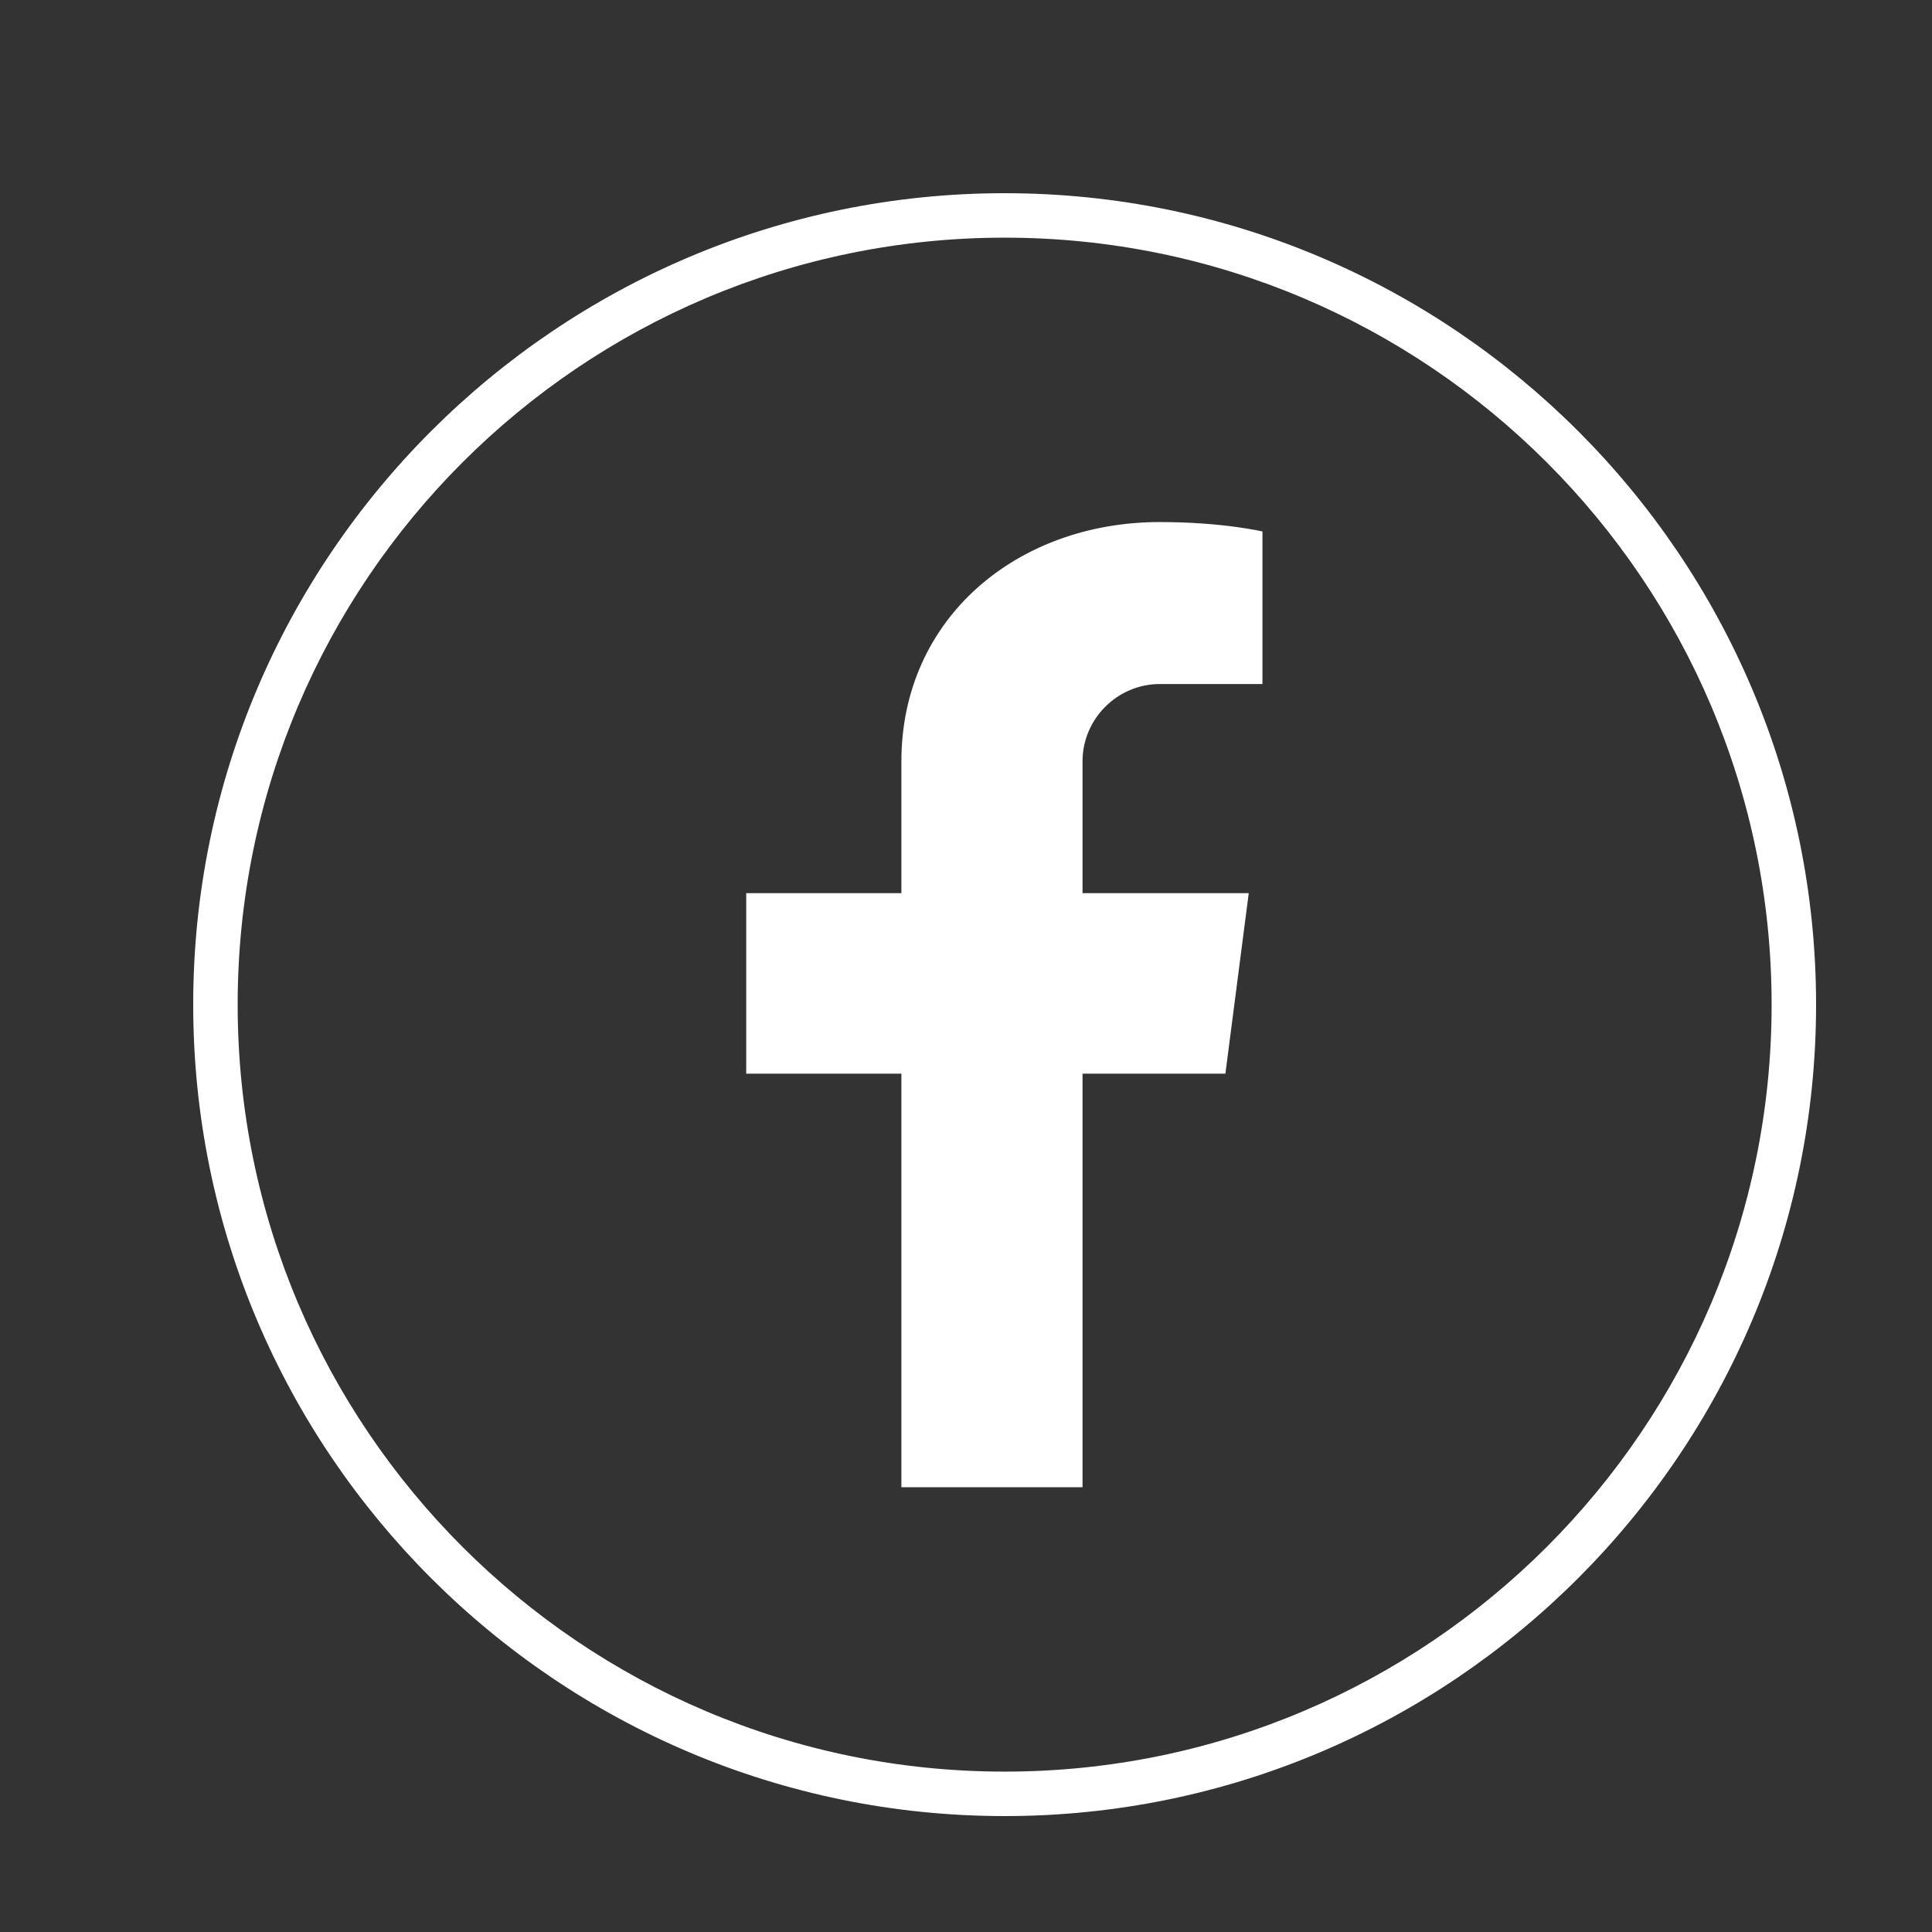 <svg xmlns="http://www.w3.org/2000/svg" xmlns:xlink="http://www.w3.org/1999/xlink" width="50" zoomAndPan="magnify" viewBox="0 0 37.5 37.5" height="50" preserveAspectRatio="xMidYMid meet" version="1.0"><rect x="0" y="0" width="37.5" height="37.5" fill="#333333" stroke="none"/><defs><clipPath id="id1"><path d="M 3.75 3.75 L 35.25 3.75 L 35.25 35.25 L 3.75 35.25 Z M 3.75 3.75 " clip-rule="nonzero"/></clipPath></defs><path fill="#ffffff" d="M 21.012 14.777 L 21.012 17.336 L 24.238 17.336 L 23.785 20.84 L 21.012 20.84 L 21.012 28.867 L 17.496 28.867 L 17.496 20.84 L 14.484 20.84 L 14.484 17.336 L 17.496 17.336 L 17.496 14.777 C 17.496 12.004 19.738 10.133 22.512 10.133 C 23.734 10.133 24.504 10.316 24.504 10.316 L 24.504 13.277 L 22.512 13.277 C 21.688 13.277 21.012 13.953 21.012 14.777 Z M 21.012 14.777 " fill-opacity="1" fill-rule="nonzero"/><g clip-path="url(#id1)"><path fill="#ffffff" d="M 19.5 35.25 C 10.82 35.25 3.75 28.191 3.75 19.5 C 3.75 10.809 10.82 3.75 19.5 3.75 C 28.191 3.75 35.25 10.82 35.25 19.5 C 35.25 28.18 28.191 35.25 19.5 35.25 Z M 19.5 4.613 C 11.285 4.613 4.613 11.285 4.613 19.5 C 4.613 27.715 11.285 34.387 19.5 34.387 C 27.715 34.387 34.387 27.715 34.387 19.5 C 34.387 11.285 27.715 4.613 19.5 4.613 Z M 19.5 4.613 " fill-opacity="1" fill-rule="nonzero"/></g></svg>